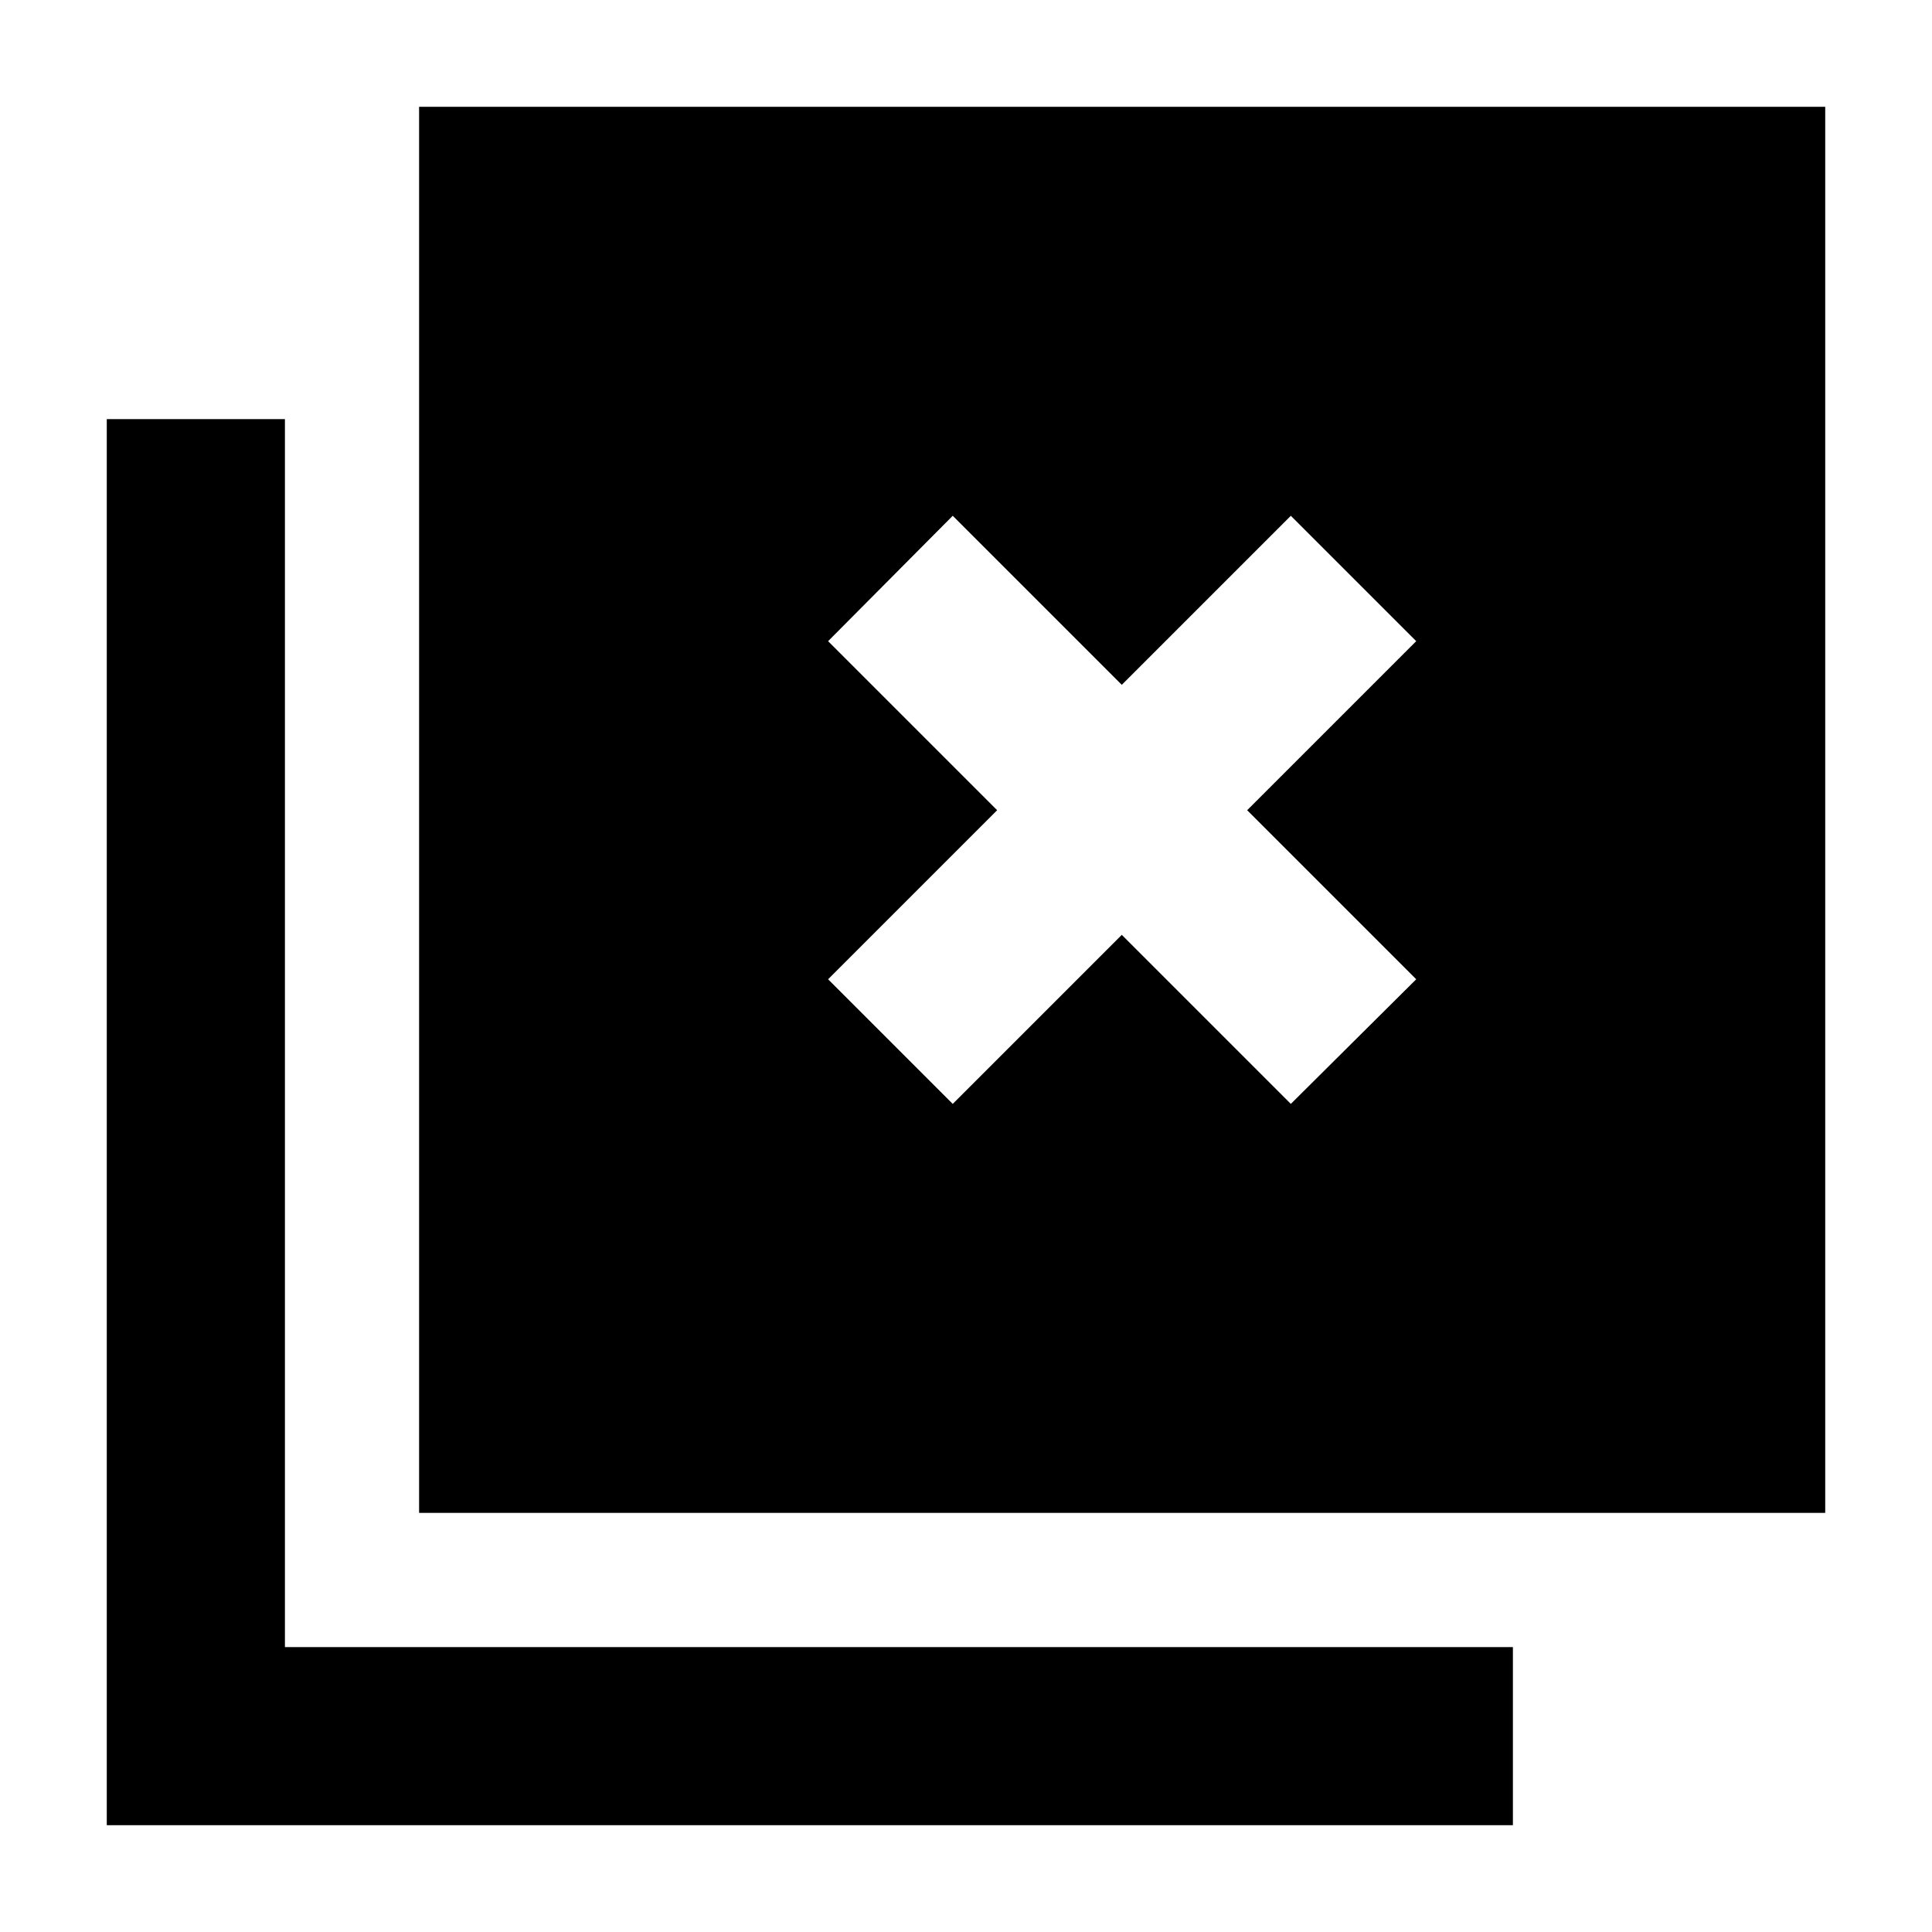 <svg xmlns="http://www.w3.org/2000/svg" height="40" viewBox="0 96 960 960" width="40"><path d="m473.406 644.522 84-84 84 84 62.305-61.928-84-84 84-84-62.305-62.305-84 84-84-84-61.928 62.305 84 84-84 84 61.928 61.928ZM208.245 847.755V149.057h698.698v698.698H208.245ZM53.057 1002.94V304.245h88.522v610.176h610.176v88.519H53.057Z"/></svg>